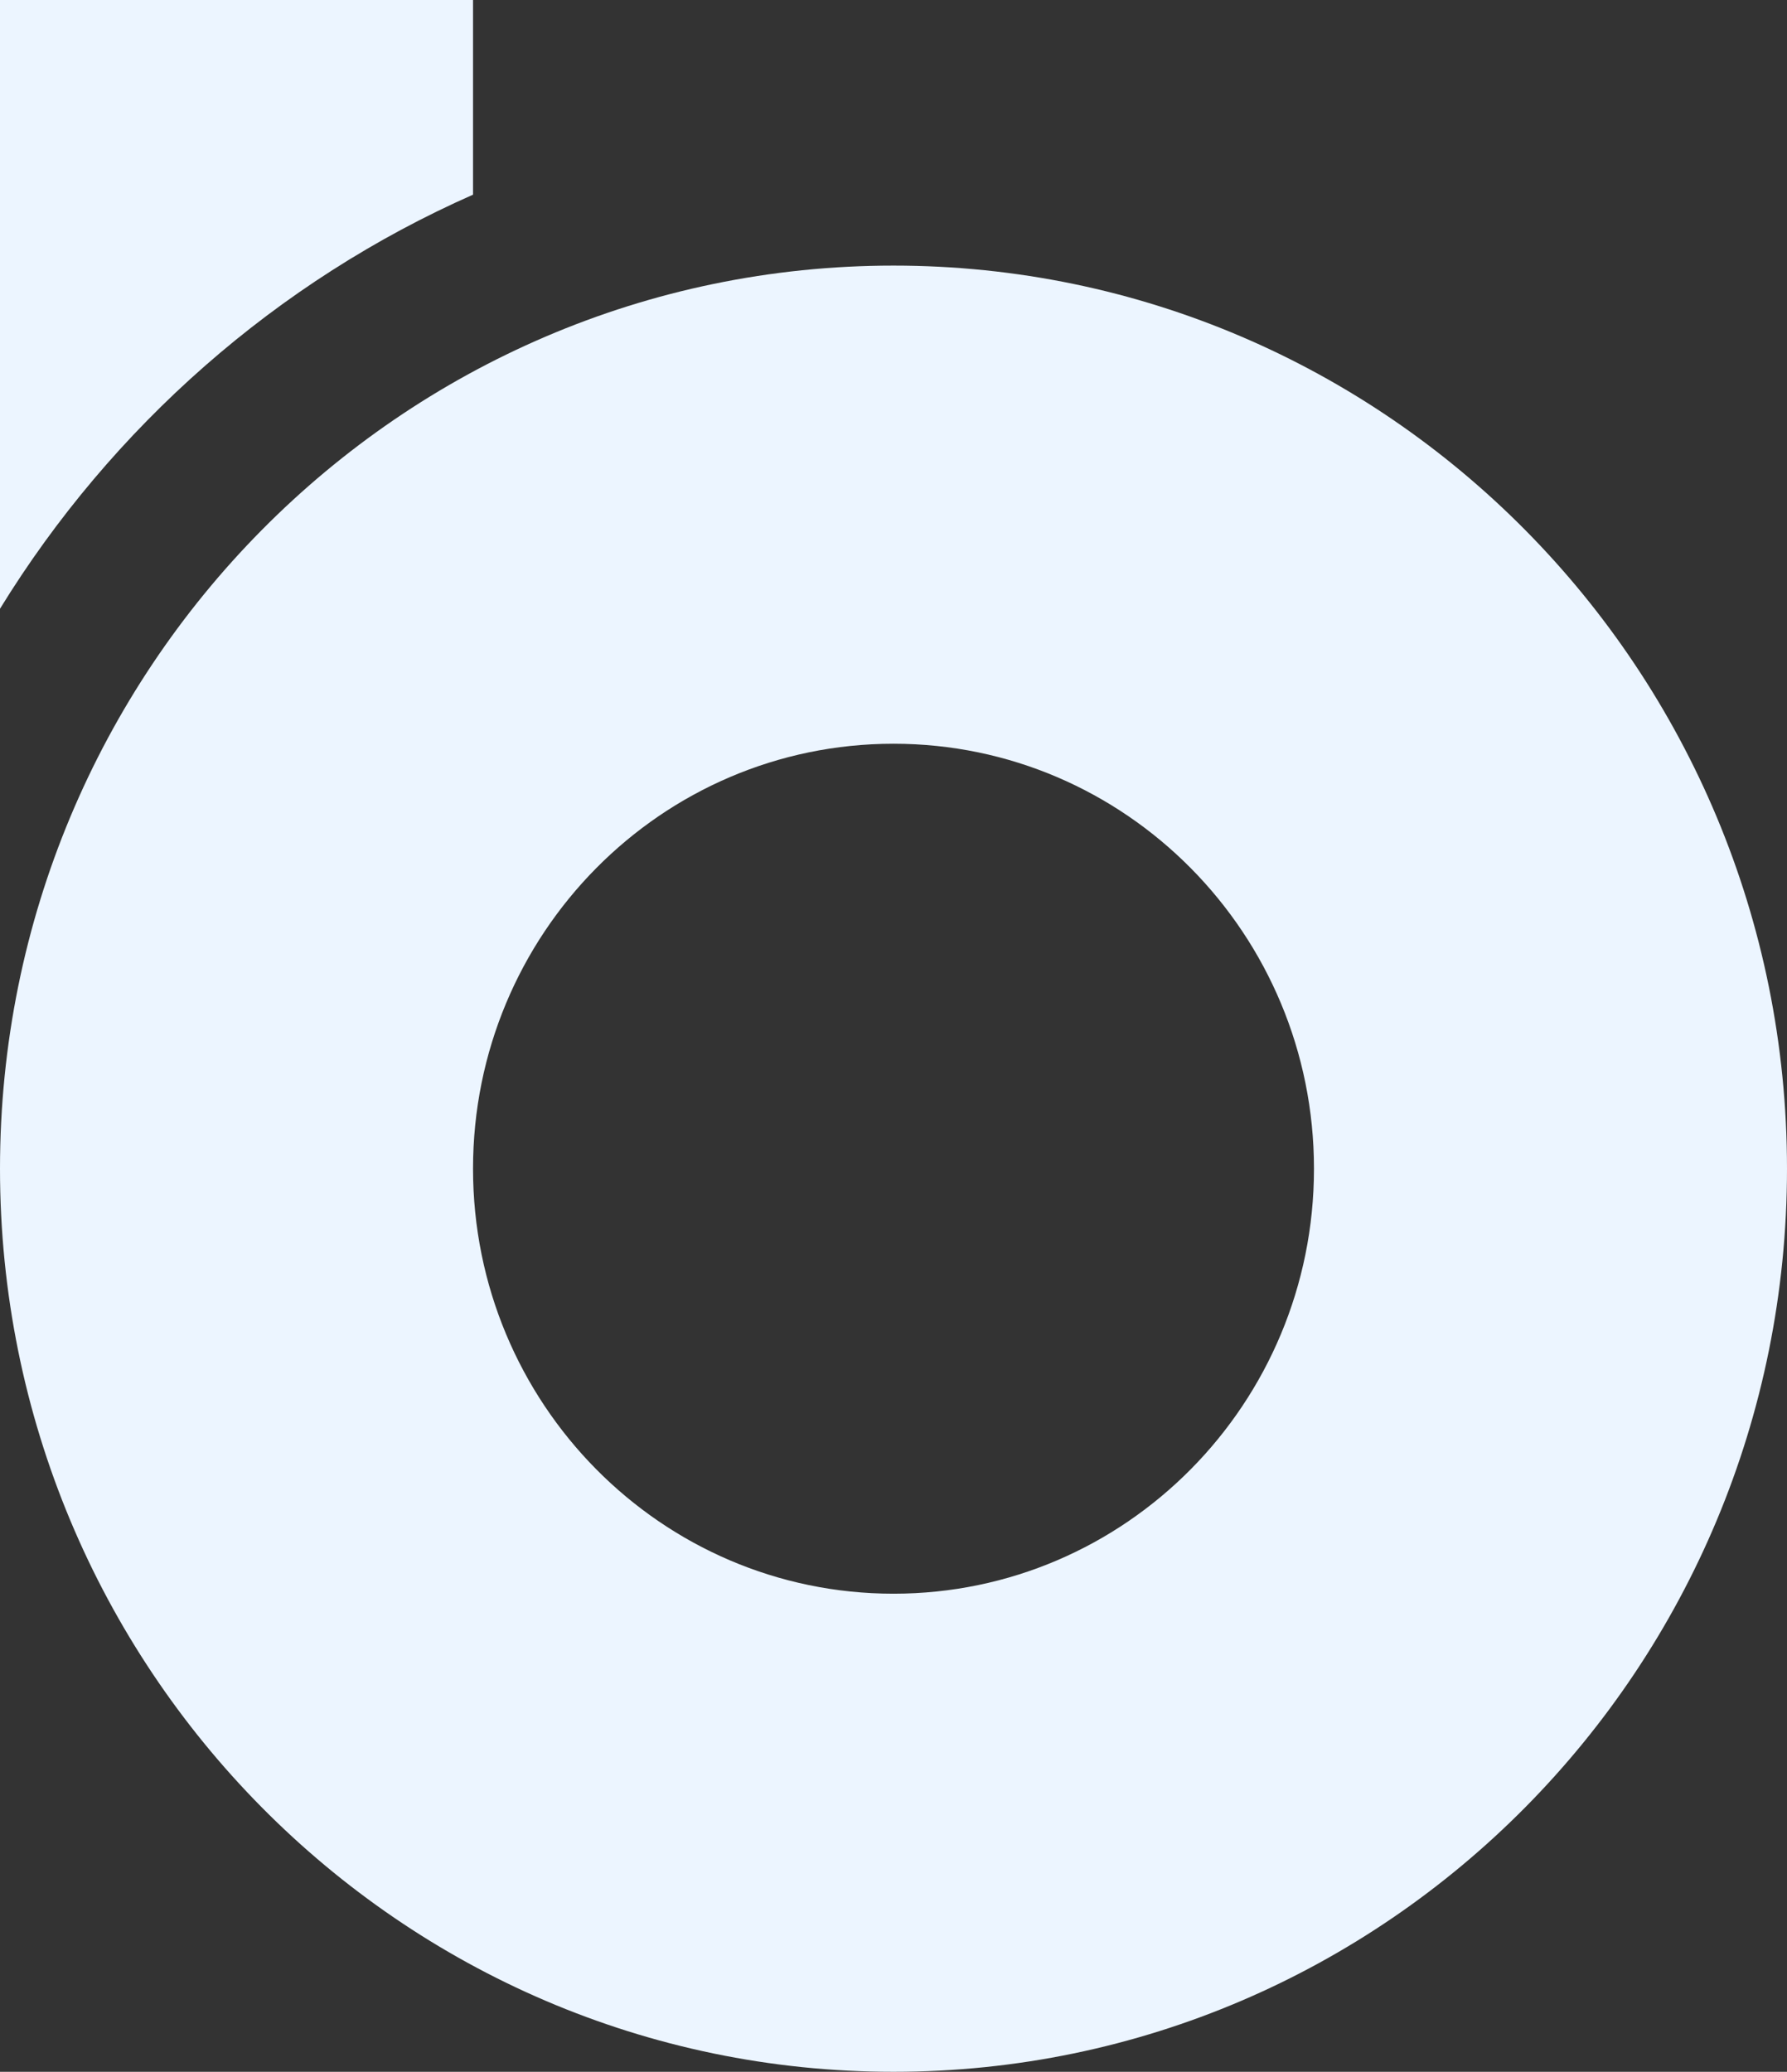 <svg width="44" height="51" viewBox="0 0 44 51" fill="none" xmlns="http://www.w3.org/2000/svg">
<rect x="0" y="0" width="44" height="51" fill="#333333" stroke="none"/>
<path fill-rule="evenodd" clip-rule="evenodd" d="M22 51C34.15 51 44 41.047 44 28.769C44 16.491 34.15 6.538 22 6.538C9.85 6.538 0 16.491 0 28.769C0 41.047 9.85 51 22 51ZM22 39.231C27.718 39.231 32.353 34.547 32.353 28.769C32.353 22.991 27.718 18.308 22 18.308C16.282 18.308 11.647 22.991 11.647 28.769C11.647 34.547 16.282 39.231 22 39.231Z" fill="#ECF5FF"/>
<path d="M11.647 0H0V14.985C2.757 10.502 6.818 6.924 11.647 4.792V0Z" fill="#ECF5FF"/>
</svg>
